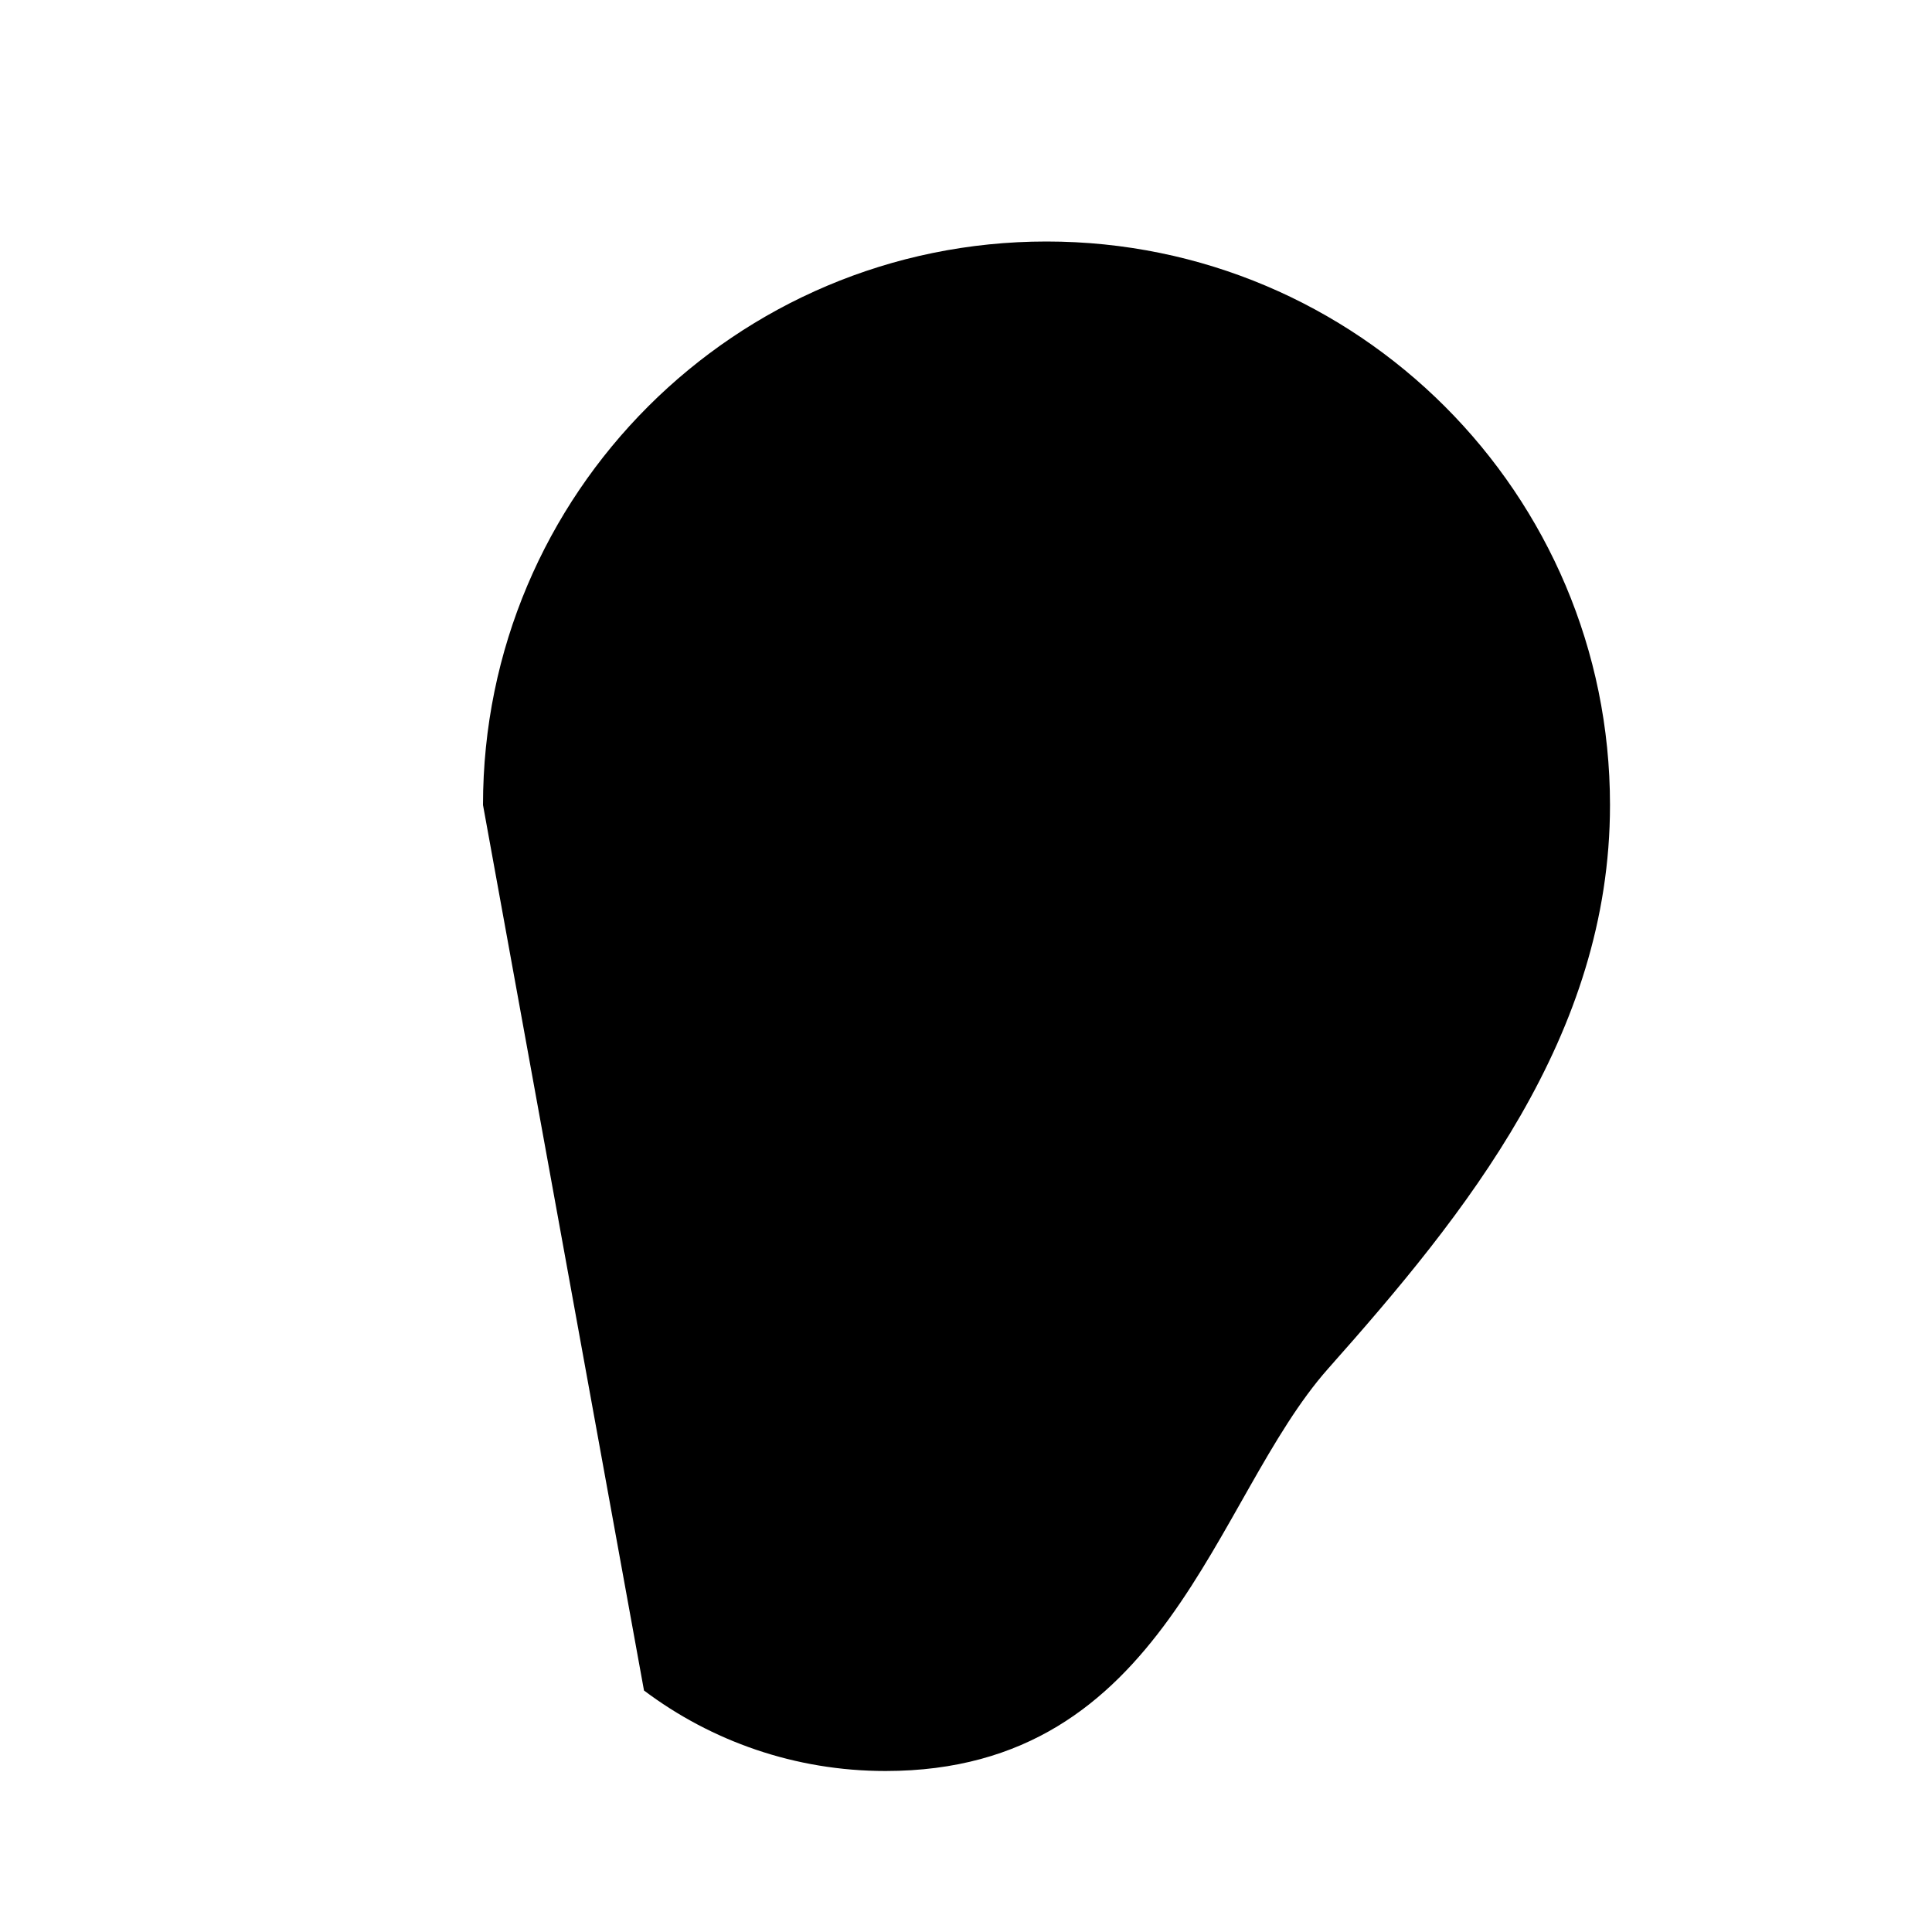<svg viewBox="0 0 24 24" xmlns="http://www.w3.org/2000/svg" aria-labelledby="earIconTitle" fill="currentColor">
	<title id="earIconTitle">Ear (hearing)</title>
	<path d="M6 10C6 6.134 9.134 3 13 3C16.866 3 20 6.134 20 10C20 12.872 18.204 15.081 16.5 17C15.067 18.614 14.5 22 11 22C9.874 22 8.835 21.628 8 21"/>
	<path d="M10 10C10 8.343 11.343 7 13 7C14.657 7 16 8.343 16 10C16 10.768 15.711 11.469 15.236 12"/>
</svg>